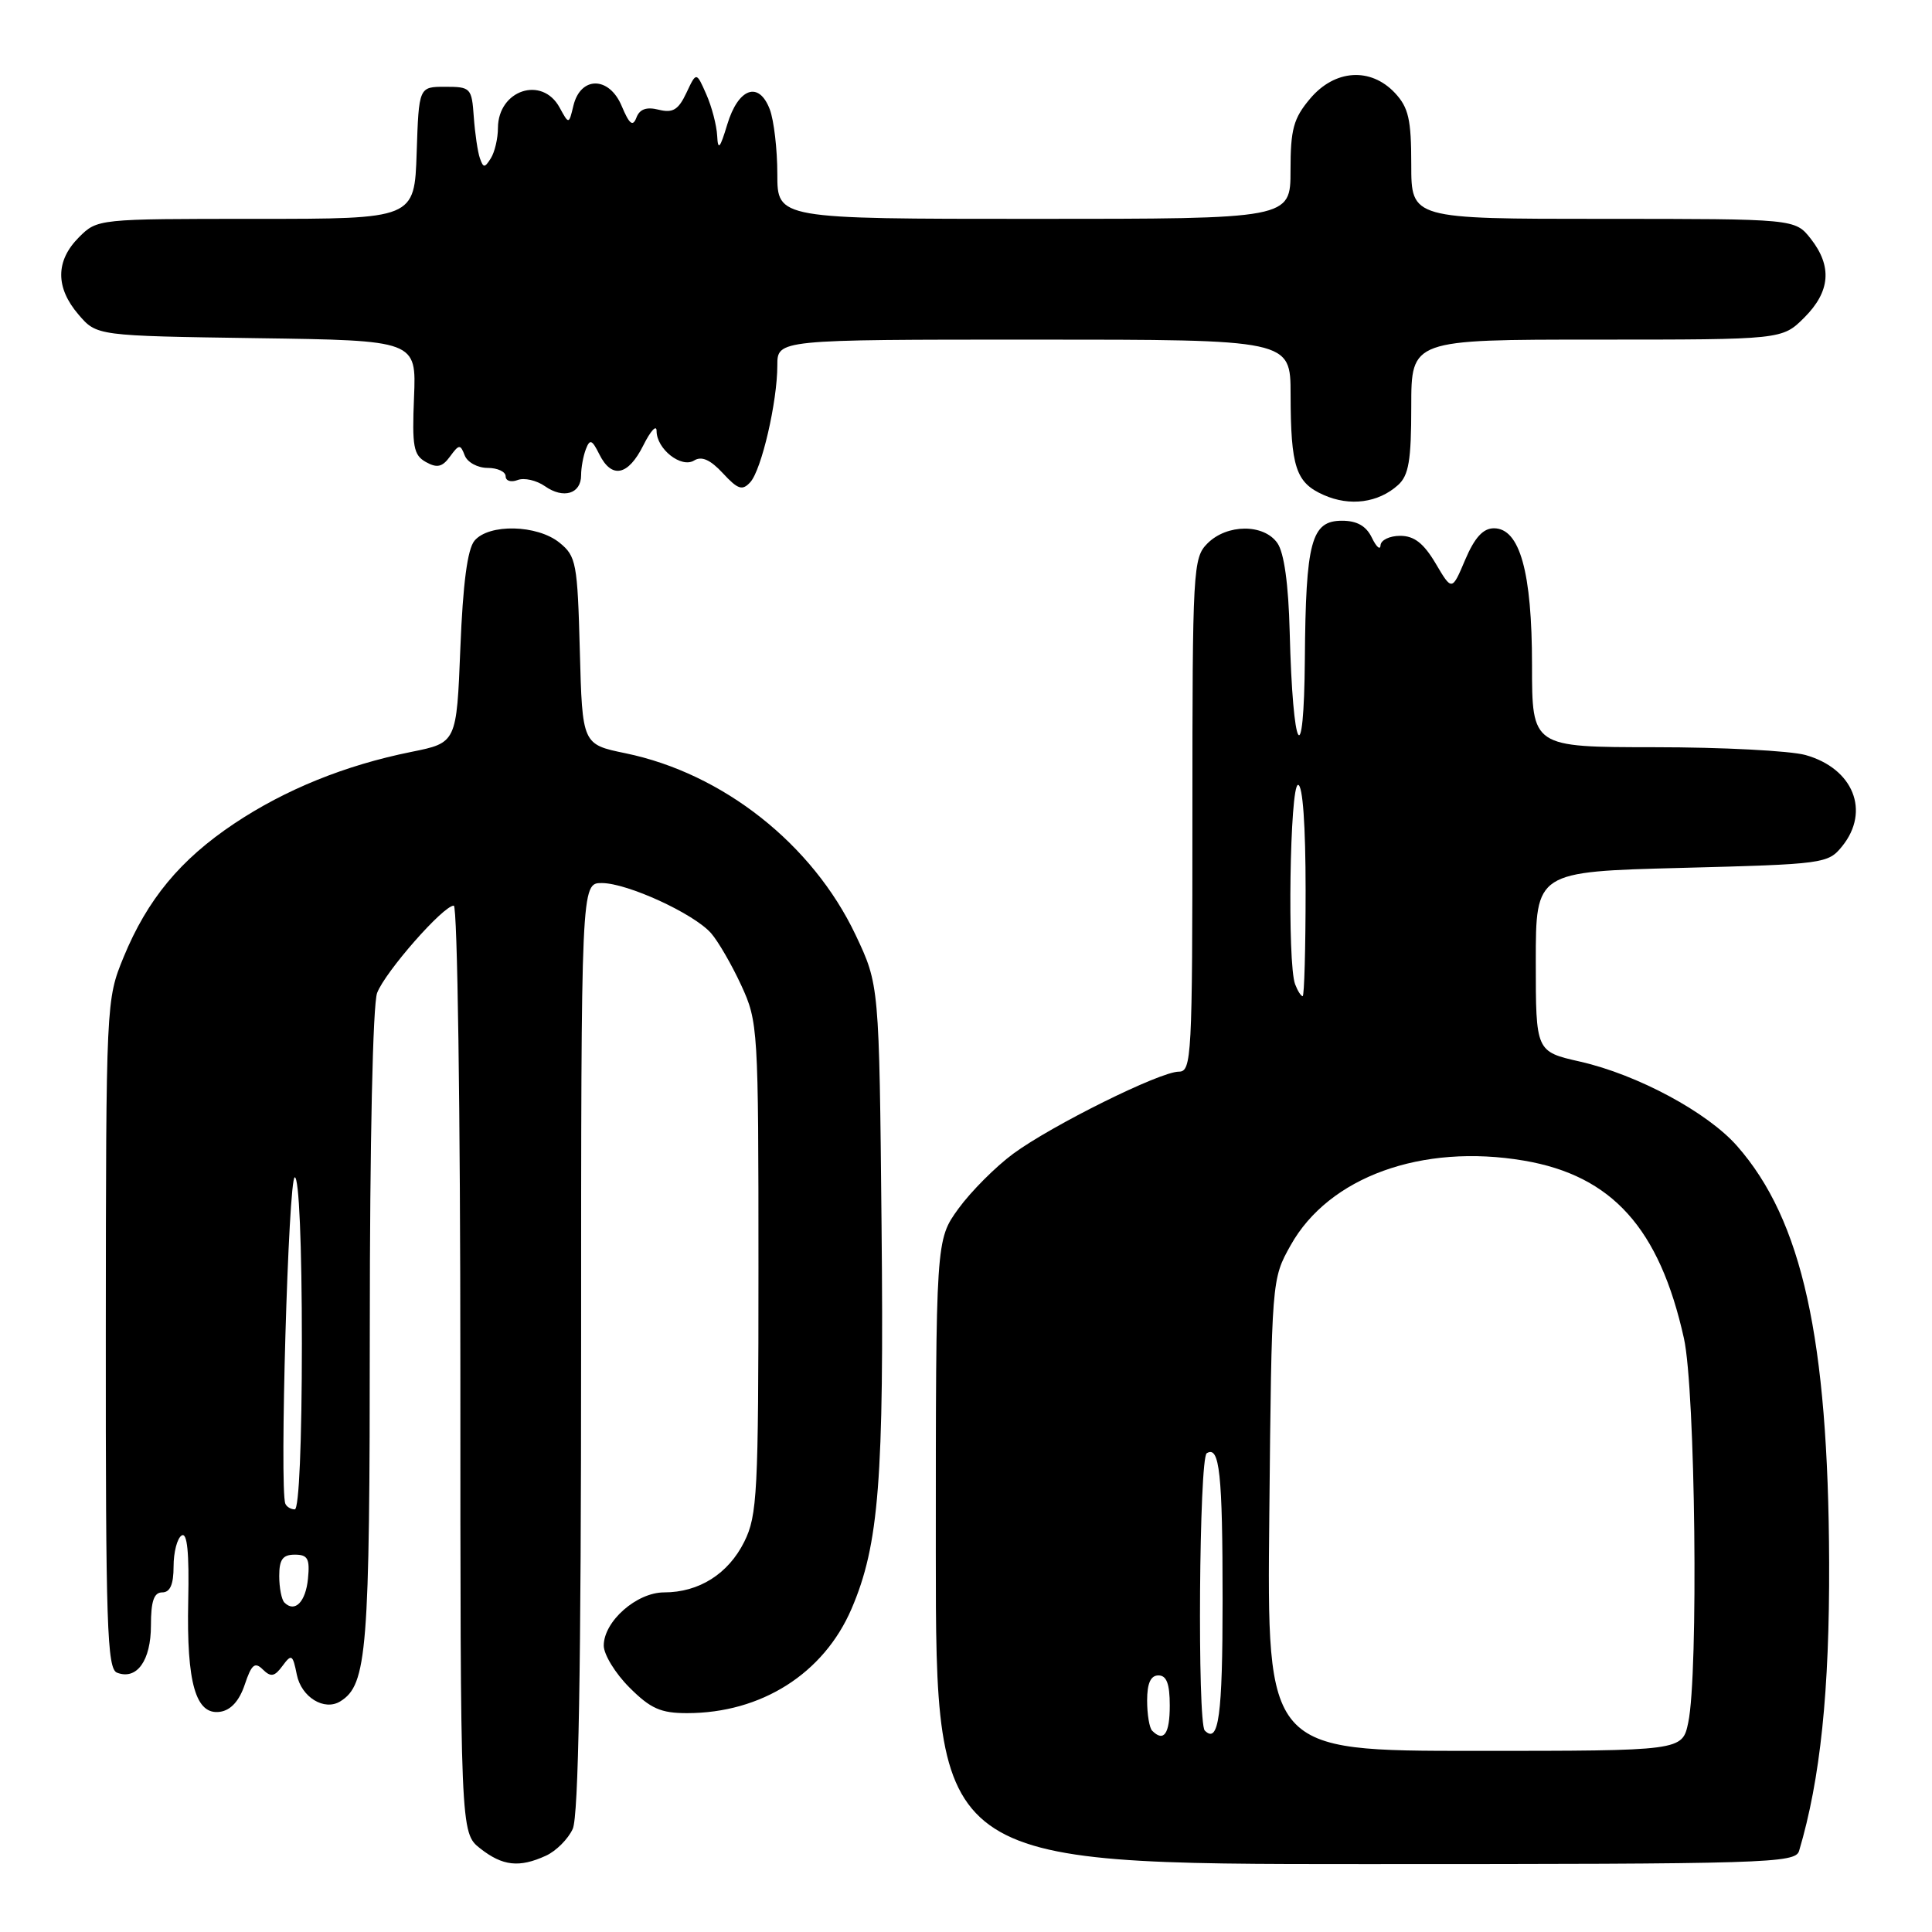 <?xml version="1.0" encoding="UTF-8" standalone="no"?>
<!DOCTYPE svg PUBLIC "-//W3C//DTD SVG 1.1//EN" "http://www.w3.org/Graphics/SVG/1.1/DTD/svg11.dtd" >
<svg xmlns="http://www.w3.org/2000/svg" xmlns:xlink="http://www.w3.org/1999/xlink" version="1.1" viewBox="0 0 256 256">
 <g >
 <path fill="currentColor"
d=" M 72.34 245.89 C 73.68 245.28 75.28 243.68 75.89 242.34 C 76.66 240.64 77.00 221.36 77.00 178.45 C 77.00 117.00 77.00 117.00 79.75 117.01 C 83.14 117.02 91.90 121.04 94.21 123.64 C 95.15 124.71 96.95 127.81 98.21 130.54 C 100.45 135.39 100.50 136.25 100.50 168.00 C 100.50 197.83 100.35 200.81 98.62 204.29 C 96.50 208.55 92.62 211.00 88.00 211.00 C 84.36 211.00 80.00 214.84 80.00 218.05 C 80.00 219.23 81.53 221.73 83.40 223.60 C 86.20 226.40 87.55 227.00 91.03 227.00 C 100.88 227.00 109.14 221.76 112.83 213.18 C 116.47 204.71 117.15 196.09 116.81 162.33 C 116.50 130.50 116.50 130.50 113.37 123.88 C 107.66 111.85 95.80 102.48 82.88 99.81 C 77.16 98.63 77.16 98.63 76.83 86.23 C 76.52 74.59 76.35 73.70 74.14 71.91 C 71.18 69.51 64.77 69.37 62.87 71.65 C 61.94 72.77 61.34 77.31 61.00 85.86 C 60.50 98.42 60.50 98.42 54.50 99.63 C 45.73 101.40 37.83 104.60 31.05 109.12 C 23.89 113.90 19.53 119.17 16.38 126.82 C 14.06 132.48 14.05 132.69 14.02 176.78 C 14.00 215.40 14.19 221.14 15.51 221.64 C 18.13 222.65 20.00 220.04 20.00 215.38 C 20.00 212.15 20.40 211.00 21.50 211.00 C 22.54 211.00 23.00 209.95 23.00 207.56 C 23.00 205.67 23.48 203.82 24.07 203.46 C 24.81 203.00 25.08 205.71 24.94 212.15 C 24.71 223.03 25.94 227.30 29.17 226.82 C 30.59 226.61 31.71 225.37 32.43 223.22 C 33.33 220.53 33.77 220.17 34.83 221.22 C 35.89 222.26 36.38 222.17 37.44 220.73 C 38.63 219.12 38.79 219.22 39.33 221.90 C 39.93 224.89 42.97 226.75 45.09 225.44 C 48.65 223.24 49.00 218.85 49.00 176.10 C 49.00 151.34 49.40 133.08 49.97 131.57 C 51.04 128.77 58.73 120.00 60.13 120.00 C 60.61 120.00 61.00 147.12 61.00 181.43 C 61.00 242.85 61.00 242.85 63.63 244.93 C 66.60 247.26 68.80 247.51 72.34 245.89 Z  M 238.39 245.25 C 241.21 235.77 242.43 224.06 242.37 207.00 C 242.26 177.36 238.80 161.67 230.18 151.86 C 226.26 147.39 216.98 142.40 209.37 140.67 C 203.50 139.34 203.50 139.34 203.50 127.42 C 203.50 115.50 203.50 115.50 222.84 115.00 C 241.67 114.51 242.23 114.44 244.09 112.14 C 247.86 107.48 245.57 101.81 239.22 100.04 C 237.17 99.48 228.19 99.01 219.25 99.01 C 203.00 99.00 203.00 99.00 203.00 88.12 C 203.00 75.79 201.38 70.00 197.95 70.00 C 196.52 70.00 195.40 71.23 194.15 74.16 C 192.39 78.32 192.39 78.32 190.23 74.66 C 188.64 71.98 187.39 71.00 185.53 71.00 C 184.14 71.00 182.97 71.56 182.93 72.25 C 182.90 72.94 182.38 72.49 181.78 71.25 C 181.03 69.69 179.81 69.00 177.82 69.00 C 173.75 69.00 173.02 71.73 172.90 87.32 C 172.78 102.56 171.30 99.91 170.89 83.71 C 170.73 77.39 170.15 73.23 169.26 71.96 C 167.46 69.39 162.59 69.41 160.00 72.00 C 158.08 73.92 158.00 75.33 158.00 108.00 C 158.00 140.09 157.90 142.00 156.20 142.00 C 153.71 142.00 139.41 149.09 134.25 152.88 C 131.92 154.60 128.66 157.87 127.00 160.15 C 124.00 164.30 124.00 164.30 124.00 205.65 C 124.00 247.00 124.00 247.00 180.93 247.00 C 234.29 247.00 237.90 246.89 238.39 245.25 Z  M 185.25 64.27 C 186.67 62.99 187.00 61.00 187.00 53.85 C 187.00 45.00 187.00 45.00 211.58 45.00 C 236.15 45.00 236.15 45.00 239.08 42.08 C 242.53 38.63 242.80 35.29 239.93 31.63 C 237.85 29.00 237.85 29.00 212.43 29.00 C 187.00 29.00 187.00 29.00 187.00 21.81 C 187.00 15.81 186.64 14.25 184.83 12.31 C 181.60 8.88 176.85 9.20 173.59 13.08 C 171.39 15.69 171.00 17.13 171.00 22.58 C 171.00 29.00 171.00 29.00 137.00 29.00 C 103.00 29.00 103.00 29.00 103.00 23.07 C 103.00 19.80 102.55 15.94 102.00 14.49 C 100.55 10.68 97.82 11.66 96.36 16.51 C 95.40 19.69 95.13 19.99 95.03 18.00 C 94.96 16.62 94.32 14.15 93.59 12.50 C 92.27 9.50 92.27 9.50 90.95 12.31 C 89.89 14.56 89.15 15.00 87.29 14.54 C 85.67 14.13 84.76 14.45 84.33 15.58 C 83.85 16.83 83.40 16.48 82.37 14.03 C 80.71 10.09 76.93 10.07 75.98 14.00 C 75.38 16.50 75.38 16.50 74.15 14.25 C 71.84 10.00 66.01 11.92 65.98 16.95 C 65.98 18.35 65.55 20.16 65.04 20.97 C 64.22 22.27 64.05 22.27 63.59 20.97 C 63.30 20.16 62.94 17.70 62.78 15.50 C 62.51 11.65 62.37 11.50 59.00 11.50 C 55.50 11.50 55.50 11.50 55.21 20.25 C 54.92 29.00 54.92 29.00 33.92 29.00 C 12.95 29.00 12.90 29.00 10.45 31.45 C 7.35 34.56 7.33 38.11 10.41 41.69 C 12.82 44.50 12.82 44.50 34.00 44.81 C 55.17 45.11 55.17 45.11 54.86 52.64 C 54.59 59.17 54.79 60.30 56.43 61.22 C 57.91 62.05 58.61 61.89 59.63 60.49 C 60.83 58.85 61.00 58.84 61.58 60.35 C 61.93 61.26 63.29 62.00 64.61 62.00 C 65.92 62.00 67.00 62.50 67.00 63.11 C 67.00 63.72 67.71 63.94 68.58 63.61 C 69.45 63.27 71.08 63.64 72.20 64.42 C 74.66 66.15 77.00 65.44 77.00 62.97 C 77.00 61.98 77.28 60.43 77.63 59.52 C 78.16 58.14 78.44 58.24 79.41 60.19 C 81.05 63.49 83.23 63.05 85.25 59.00 C 86.21 57.08 87.00 56.22 87.00 57.10 C 87.00 59.50 90.27 62.07 91.97 61.02 C 92.97 60.40 94.12 60.91 95.78 62.70 C 97.78 64.86 98.36 65.05 99.42 63.89 C 100.91 62.24 103.00 53.24 103.00 48.42 C 103.00 45.00 103.00 45.00 137.00 45.00 C 171.00 45.00 171.00 45.00 171.01 52.25 C 171.03 61.91 171.70 63.96 175.40 65.59 C 178.87 67.13 182.63 66.63 185.25 64.27 Z  M 37.69 212.35 C 37.31 211.98 37.00 210.39 37.00 208.83 C 37.00 206.64 37.46 206.00 39.06 206.00 C 40.78 206.00 41.07 206.53 40.81 209.17 C 40.51 212.27 39.07 213.73 37.69 212.35 Z  M 37.81 199.25 C 37.02 197.33 38.21 156.00 39.06 156.00 C 39.62 156.00 40.00 164.87 40.00 178.00 C 40.00 191.08 39.62 200.00 39.06 200.00 C 38.54 200.00 37.98 199.66 37.81 199.25 Z  M 168.19 200.75 C 168.50 169.50 168.50 169.50 171.02 165.00 C 176.08 155.95 188.40 151.49 201.94 153.79 C 213.61 155.78 219.89 162.75 223.13 177.34 C 224.65 184.18 225.07 221.79 223.70 228.25 C 222.91 232.00 222.91 232.00 195.39 232.00 C 167.87 232.00 167.87 232.00 168.19 200.75 Z  M 152.67 229.33 C 152.30 228.97 152.00 227.17 152.00 225.33 C 152.00 223.04 152.47 222.00 153.50 222.00 C 154.58 222.00 155.00 223.11 155.00 226.00 C 155.00 229.75 154.21 230.88 152.67 229.33 Z  M 159.64 229.31 C 158.64 228.31 158.89 193.19 159.90 192.56 C 161.60 191.51 162.00 195.23 162.00 212.02 C 162.00 227.35 161.48 231.15 159.64 229.31 Z  M 171.61 130.42 C 170.56 127.69 170.91 104.00 172.00 104.00 C 172.62 104.00 173.00 109.33 173.00 118.00 C 173.00 125.70 172.82 132.00 172.61 132.00 C 172.39 132.00 171.94 131.29 171.61 130.42 Z "/>
</g>
</svg>